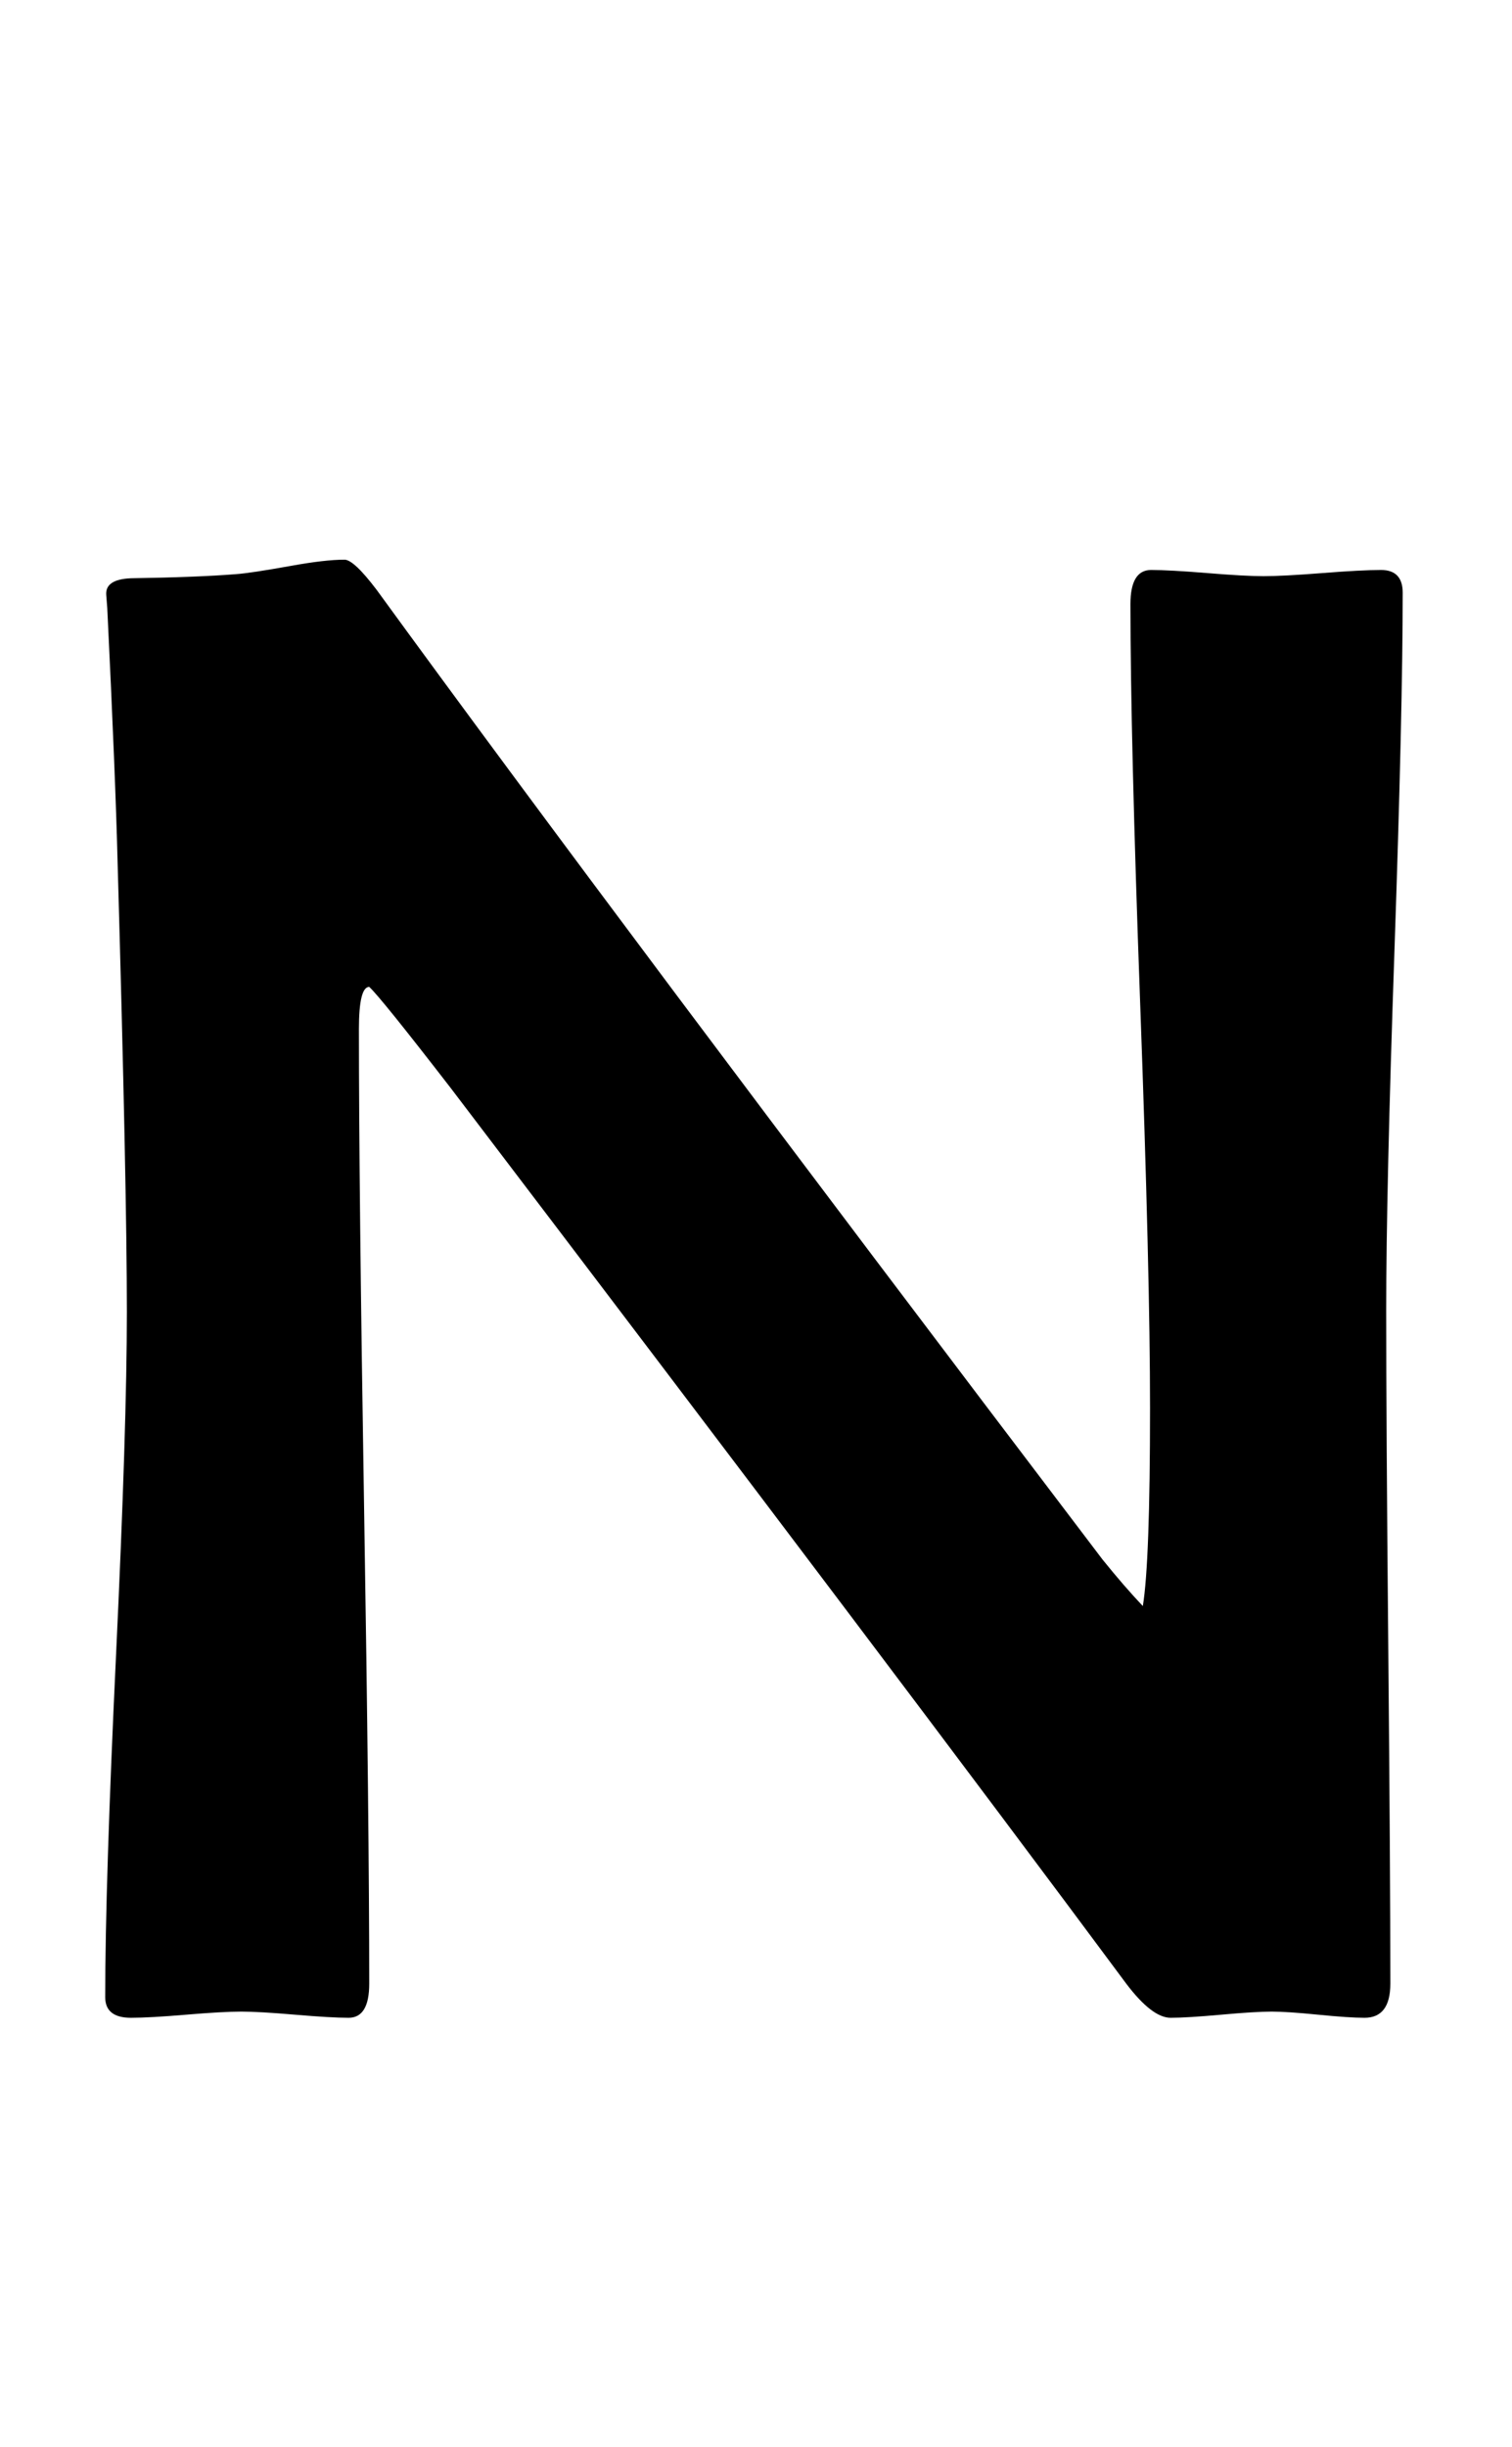 <?xml version="1.0" encoding="utf-8"?>
<!-- Generator: Adobe Illustrator 16.0.2, SVG Export Plug-In . SVG Version: 6.00 Build 0)  -->
<!DOCTYPE svg PUBLIC "-//W3C//DTD SVG 1.1//EN" "http://www.w3.org/Graphics/SVG/1.1/DTD/svg11.dtd">
<svg version="1.1" id="Layer_1" xmlns="http://www.w3.org/2000/svg" xmlns:xlink="http://www.w3.org/1999/xlink" x="0px" y="0px"
	 width="136px" height="220px" viewBox="0 0 136 220" enable-background="new 0 0 136 220" xml:space="preserve">
<path d="M126.169,53.286c0,7.113-0.248,17.845-0.742,32.192c-0.496,14.35-0.742,25.111-0.742,32.285
	c0,6.742,0.061,16.839,0.186,30.291c0.123,13.452,0.186,23.55,0.186,30.29c0,2.041-0.774,3.062-2.319,3.062
	c-0.928,0-2.319-0.093-4.175-0.278s-3.247-0.278-4.175-0.278c-0.99,0-2.505,0.093-4.546,0.278s-3.557,0.278-4.546,0.278
	c-1.113,0-2.444-1.021-3.989-3.062c-13.359-17.998-33.616-44.84-60.767-80.527c-4.207-5.441-6.649-8.473-7.329-9.092
	c-0.619,0-0.928,1.269-0.928,3.804c0,9.525,0.154,23.828,0.464,42.908c0.309,19.081,0.464,33.384,0.464,42.907
	c0,2.041-0.619,3.062-1.855,3.062c-1.052,0-2.66-0.093-4.824-0.278c-2.166-0.186-3.773-0.278-4.824-0.278
	c-1.113,0-2.769,0.093-4.963,0.278c-2.196,0.186-3.85,0.278-4.963,0.278c-1.547,0-2.319-0.617-2.319-1.855
	c0-6.803,0.325-17.054,0.974-30.754c0.649-13.699,0.974-23.982,0.974-30.848c0-7.482-0.278-20.967-0.835-40.449
	c-0.125-5.07-0.434-12.678-0.928-22.822l-0.093-1.206c-0.063-0.928,0.68-1.422,2.227-1.484c4.02-0.061,7.174-0.186,9.463-0.371
	c0.865-0.061,2.505-0.309,4.917-0.742c2.041-0.371,3.648-0.557,4.824-0.557c0.557,0,1.515,0.897,2.876,2.69
	c14.225,19.545,35.996,48.613,65.313,87.207c1.299,1.609,2.505,3.001,3.618,4.175c0.432-2.598,0.649-8.535,0.649-17.813
	c0-8.039-0.294-20.1-0.881-36.182c-0.588-16.08-0.881-28.11-0.881-36.089c0-2.041,0.618-3.062,1.855-3.062
	c1.113,0,2.798,0.093,5.056,0.278c2.257,0.186,3.943,0.278,5.056,0.278c1.174,0,2.937-0.093,5.288-0.278
	c2.35-0.186,4.112-0.278,5.288-0.278C125.52,51.245,126.169,51.927,126.169,53.286z"/>
</svg>
